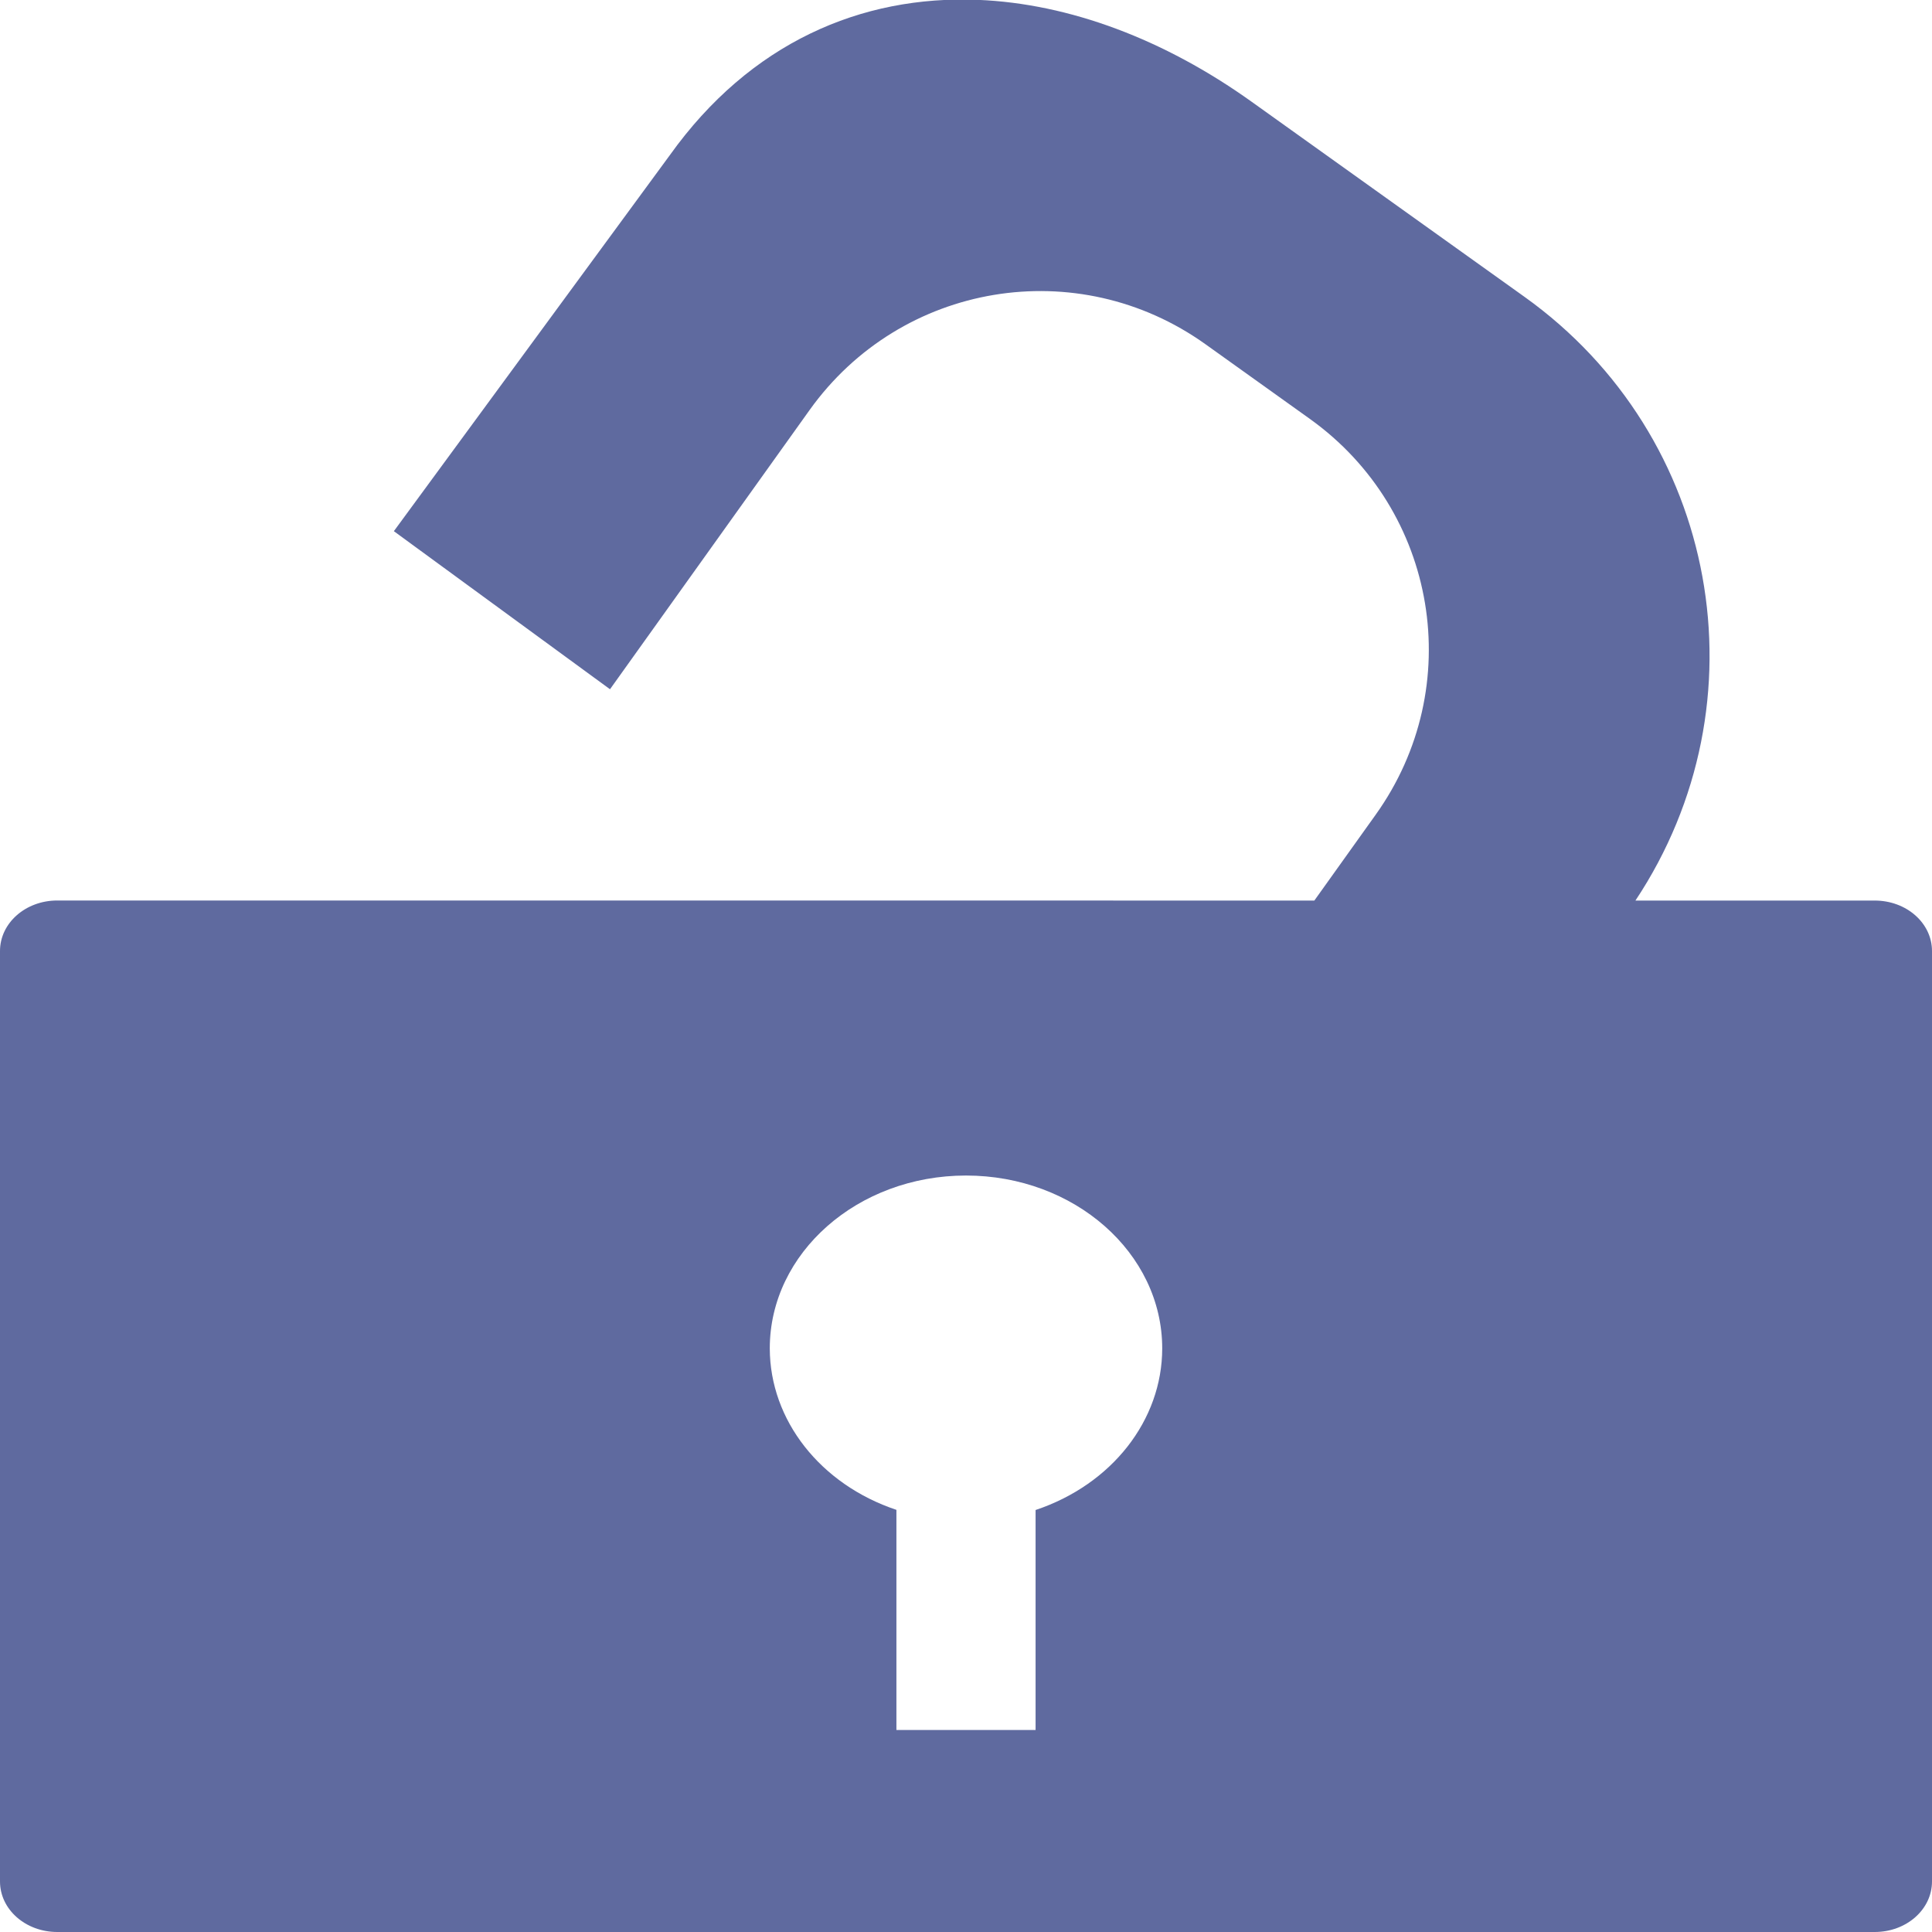 <!-- Created with Inkscape (http://www.inkscape.org/) -->
<svg id="svg2" xmlns:rdf="http://www.w3.org/1999/02/22-rdf-syntax-ns#" xmlns="http://www.w3.org/2000/svg" height="64" viewBox="0 0 64 64" width="64" version="1.1" xmlns:cc="http://creativecommons.org/ns#" xmlns:dc="http://purl.org/dc/elements/1.1/">
 <path id="rect4138" fill="#5f6a9f" d="m32.404-0.004c-3.883-0.16-7.558 1.428-10.213 5.141l-9.144 12.459 7.16 5.236 6.611-9.248c3.03-4.237 8.879-5.209 13.116-2.18l3.455 2.471c4.236 3.029 5.211 8.879 2.181 13.115l-2.031 2.842-41.641-0.002c-1.051 0-1.898 0.747-1.898 1.674v30.822c0 0.927 0.847 1.674 1.898 1.674h60.204c1.051 0 1.898-0.747 1.898-1.674v-30.822c0-0.927-0.847-1.672-1.898-1.672h-7.926c4.357-6.561 2.784-15.38-3.674-19.998l-9.045-6.467c-2.887-2.064-6.033-3.247-9.053-3.371zm-0.404 38.945c3.59 0 6.5 2.564 6.5 5.727-0.001 2.379-1.671 4.51-4.195 5.353v7.288h-4.61v-7.293c-2.523-0.843-4.191-2.972-4.195-5.348 0-3.163 2.91-5.727 6.5-5.727z"/>
</svg>
